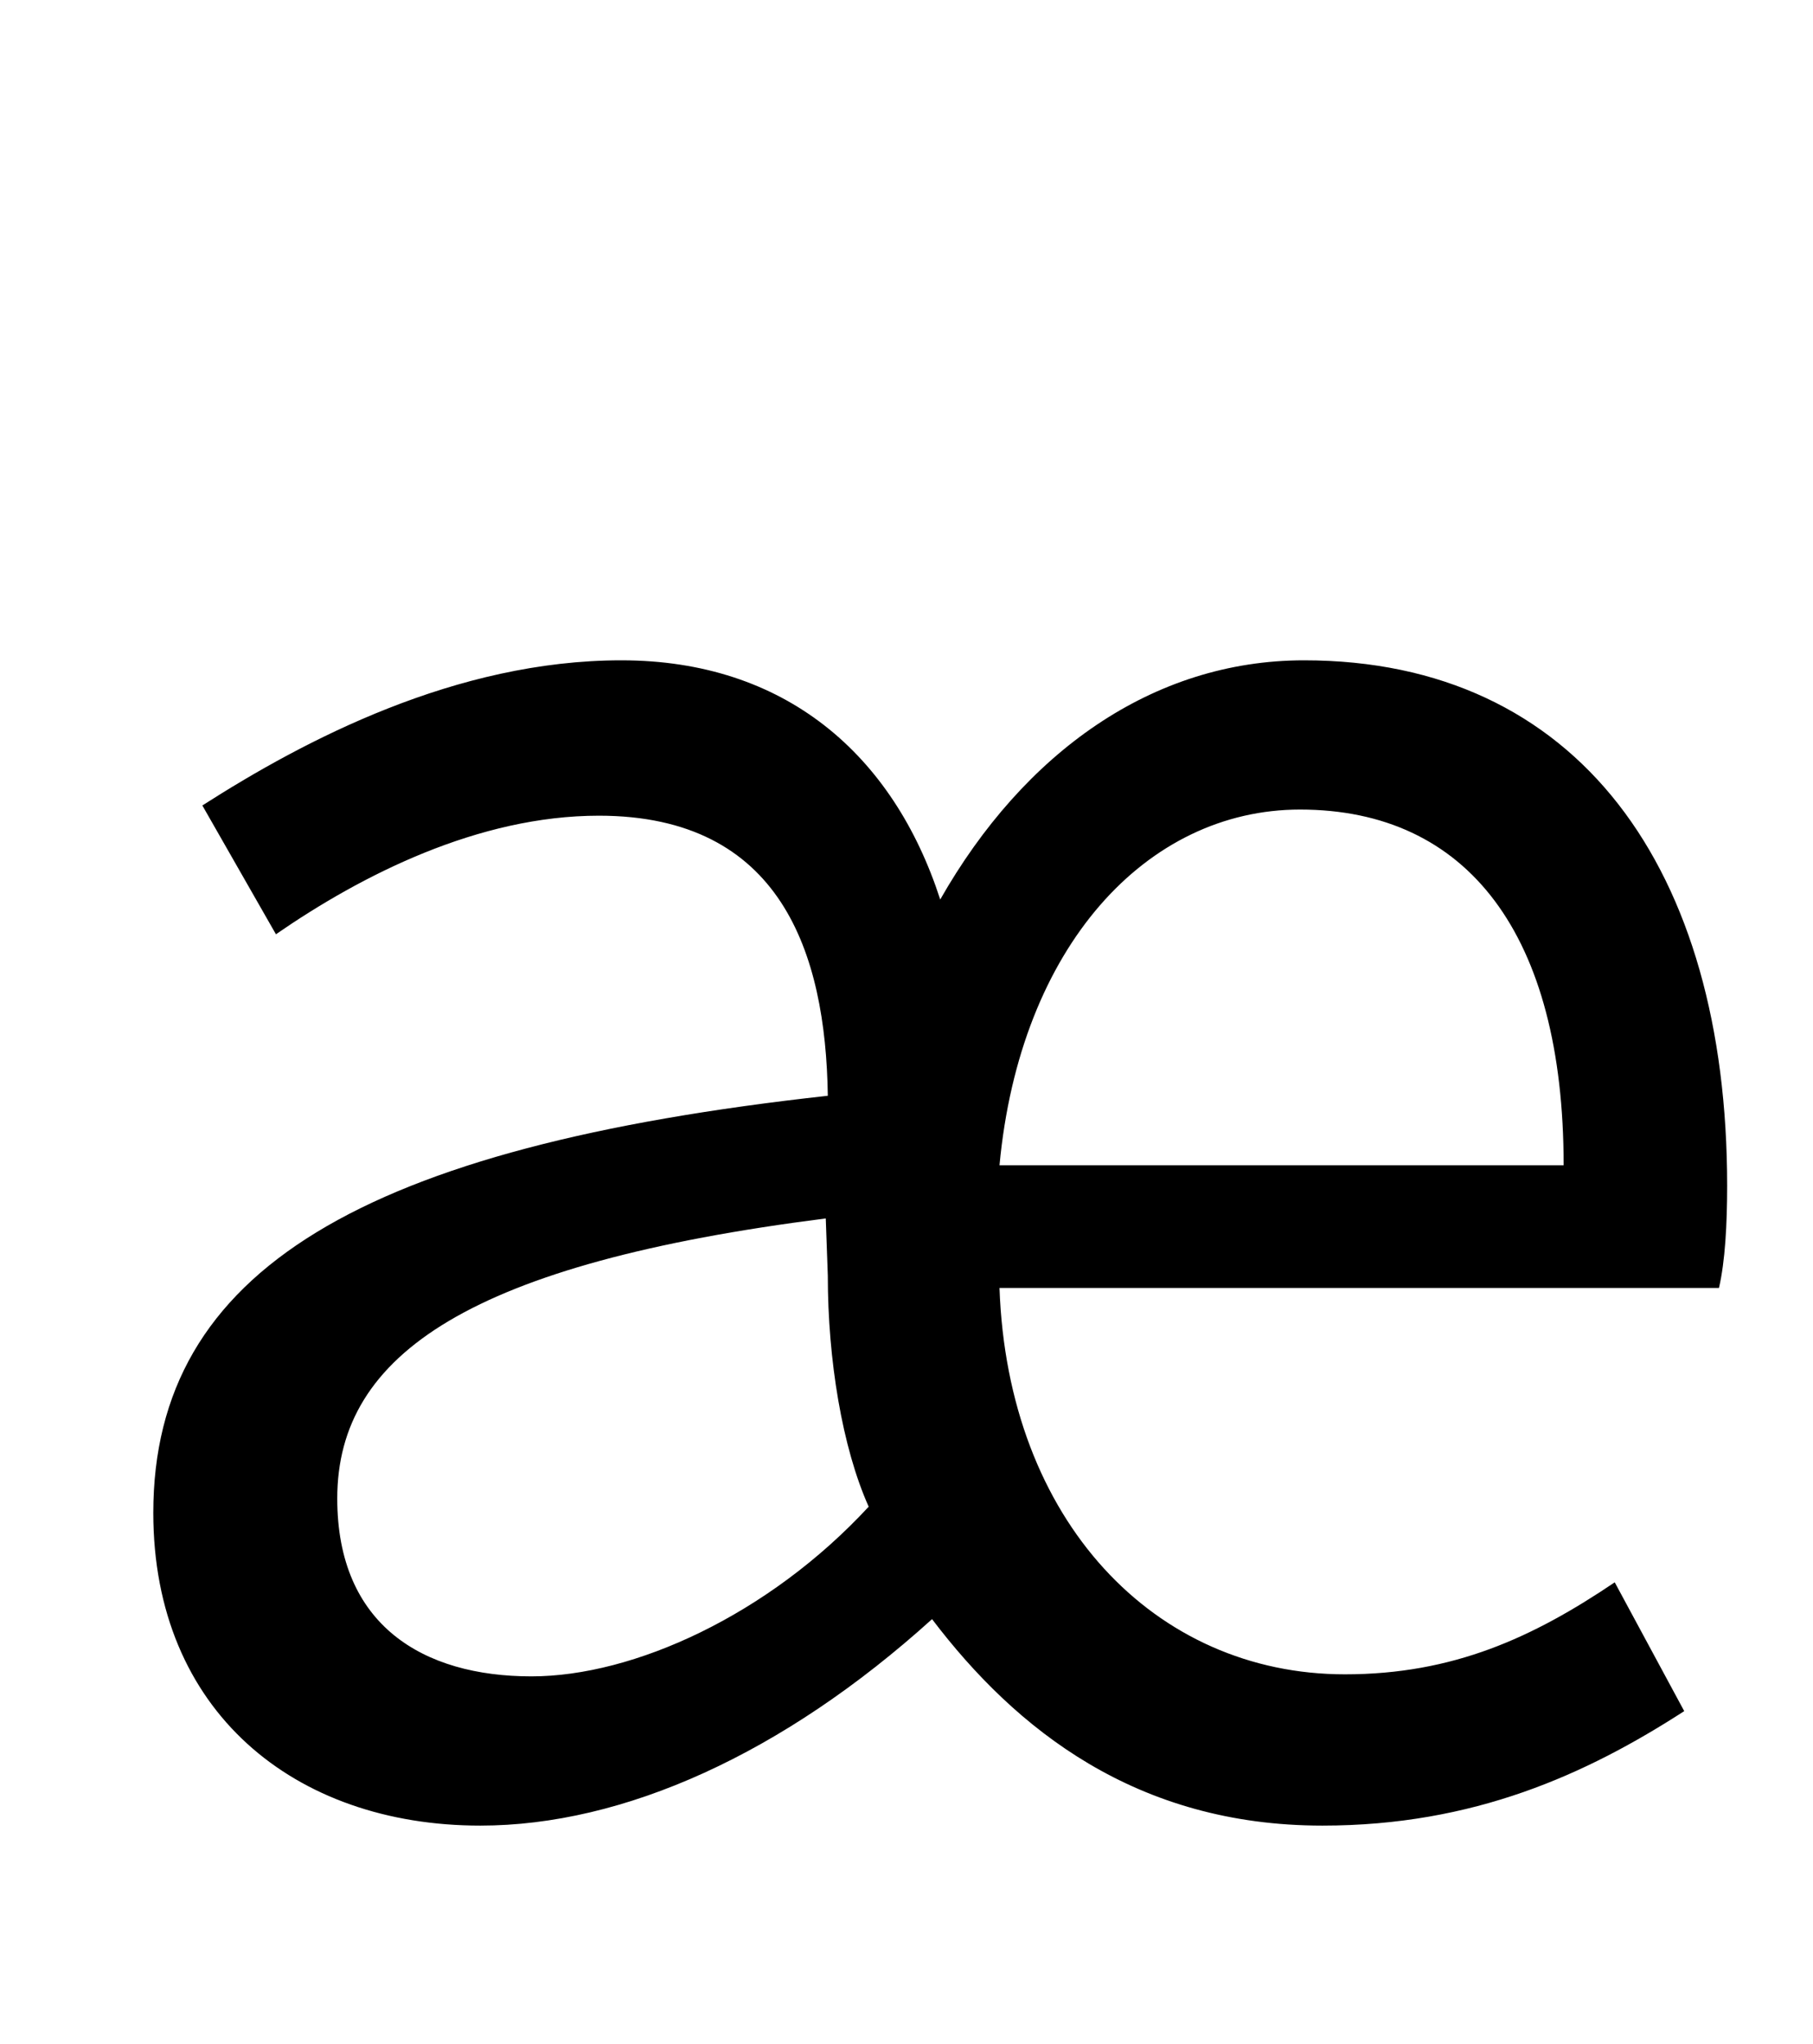<?xml version="1.0" standalone="no"?>
<!DOCTYPE svg PUBLIC "-//W3C//DTD SVG 1.1//EN" "http://www.w3.org/Graphics/SVG/1.1/DTD/svg11.dtd" >
<svg xmlns="http://www.w3.org/2000/svg" xmlns:xlink="http://www.w3.org/1999/xlink" version="1.1" viewBox="-10 0 887 1000">
   <path fill="currentColor"
d="M225 893c-91 0 -160 -56 -160 -153c0 -119 103 -179 330 -204c-1 -70 -23 -137 -112 -137c-59 0 -116 29 -158 58l-36 -63c50 -32 124 -71 205 -71c80 0 133 46 156 117c41 -72 104 -117 178 -117c134 0 207 102 207 257c0 19 -1 37 -4 50h-352c4 114 76 189 169 189
c53 0 92 -18 132 -45l34 63c-48 31 -103 56 -177 56c-91 0 -150 -47 -191 -101c-73 66 -151 101 -221 101zM250 820c50 0 116 -30 165 -83c-13 -29 -20 -72 -20 -113l-1 -28c-173 22 -239 66 -239 137c0 62 42 87 95 87zM479 570h276c0 -113 -47 -174 -129 -174
c-75 0 -137 67 -147 174z" />
</svg>
